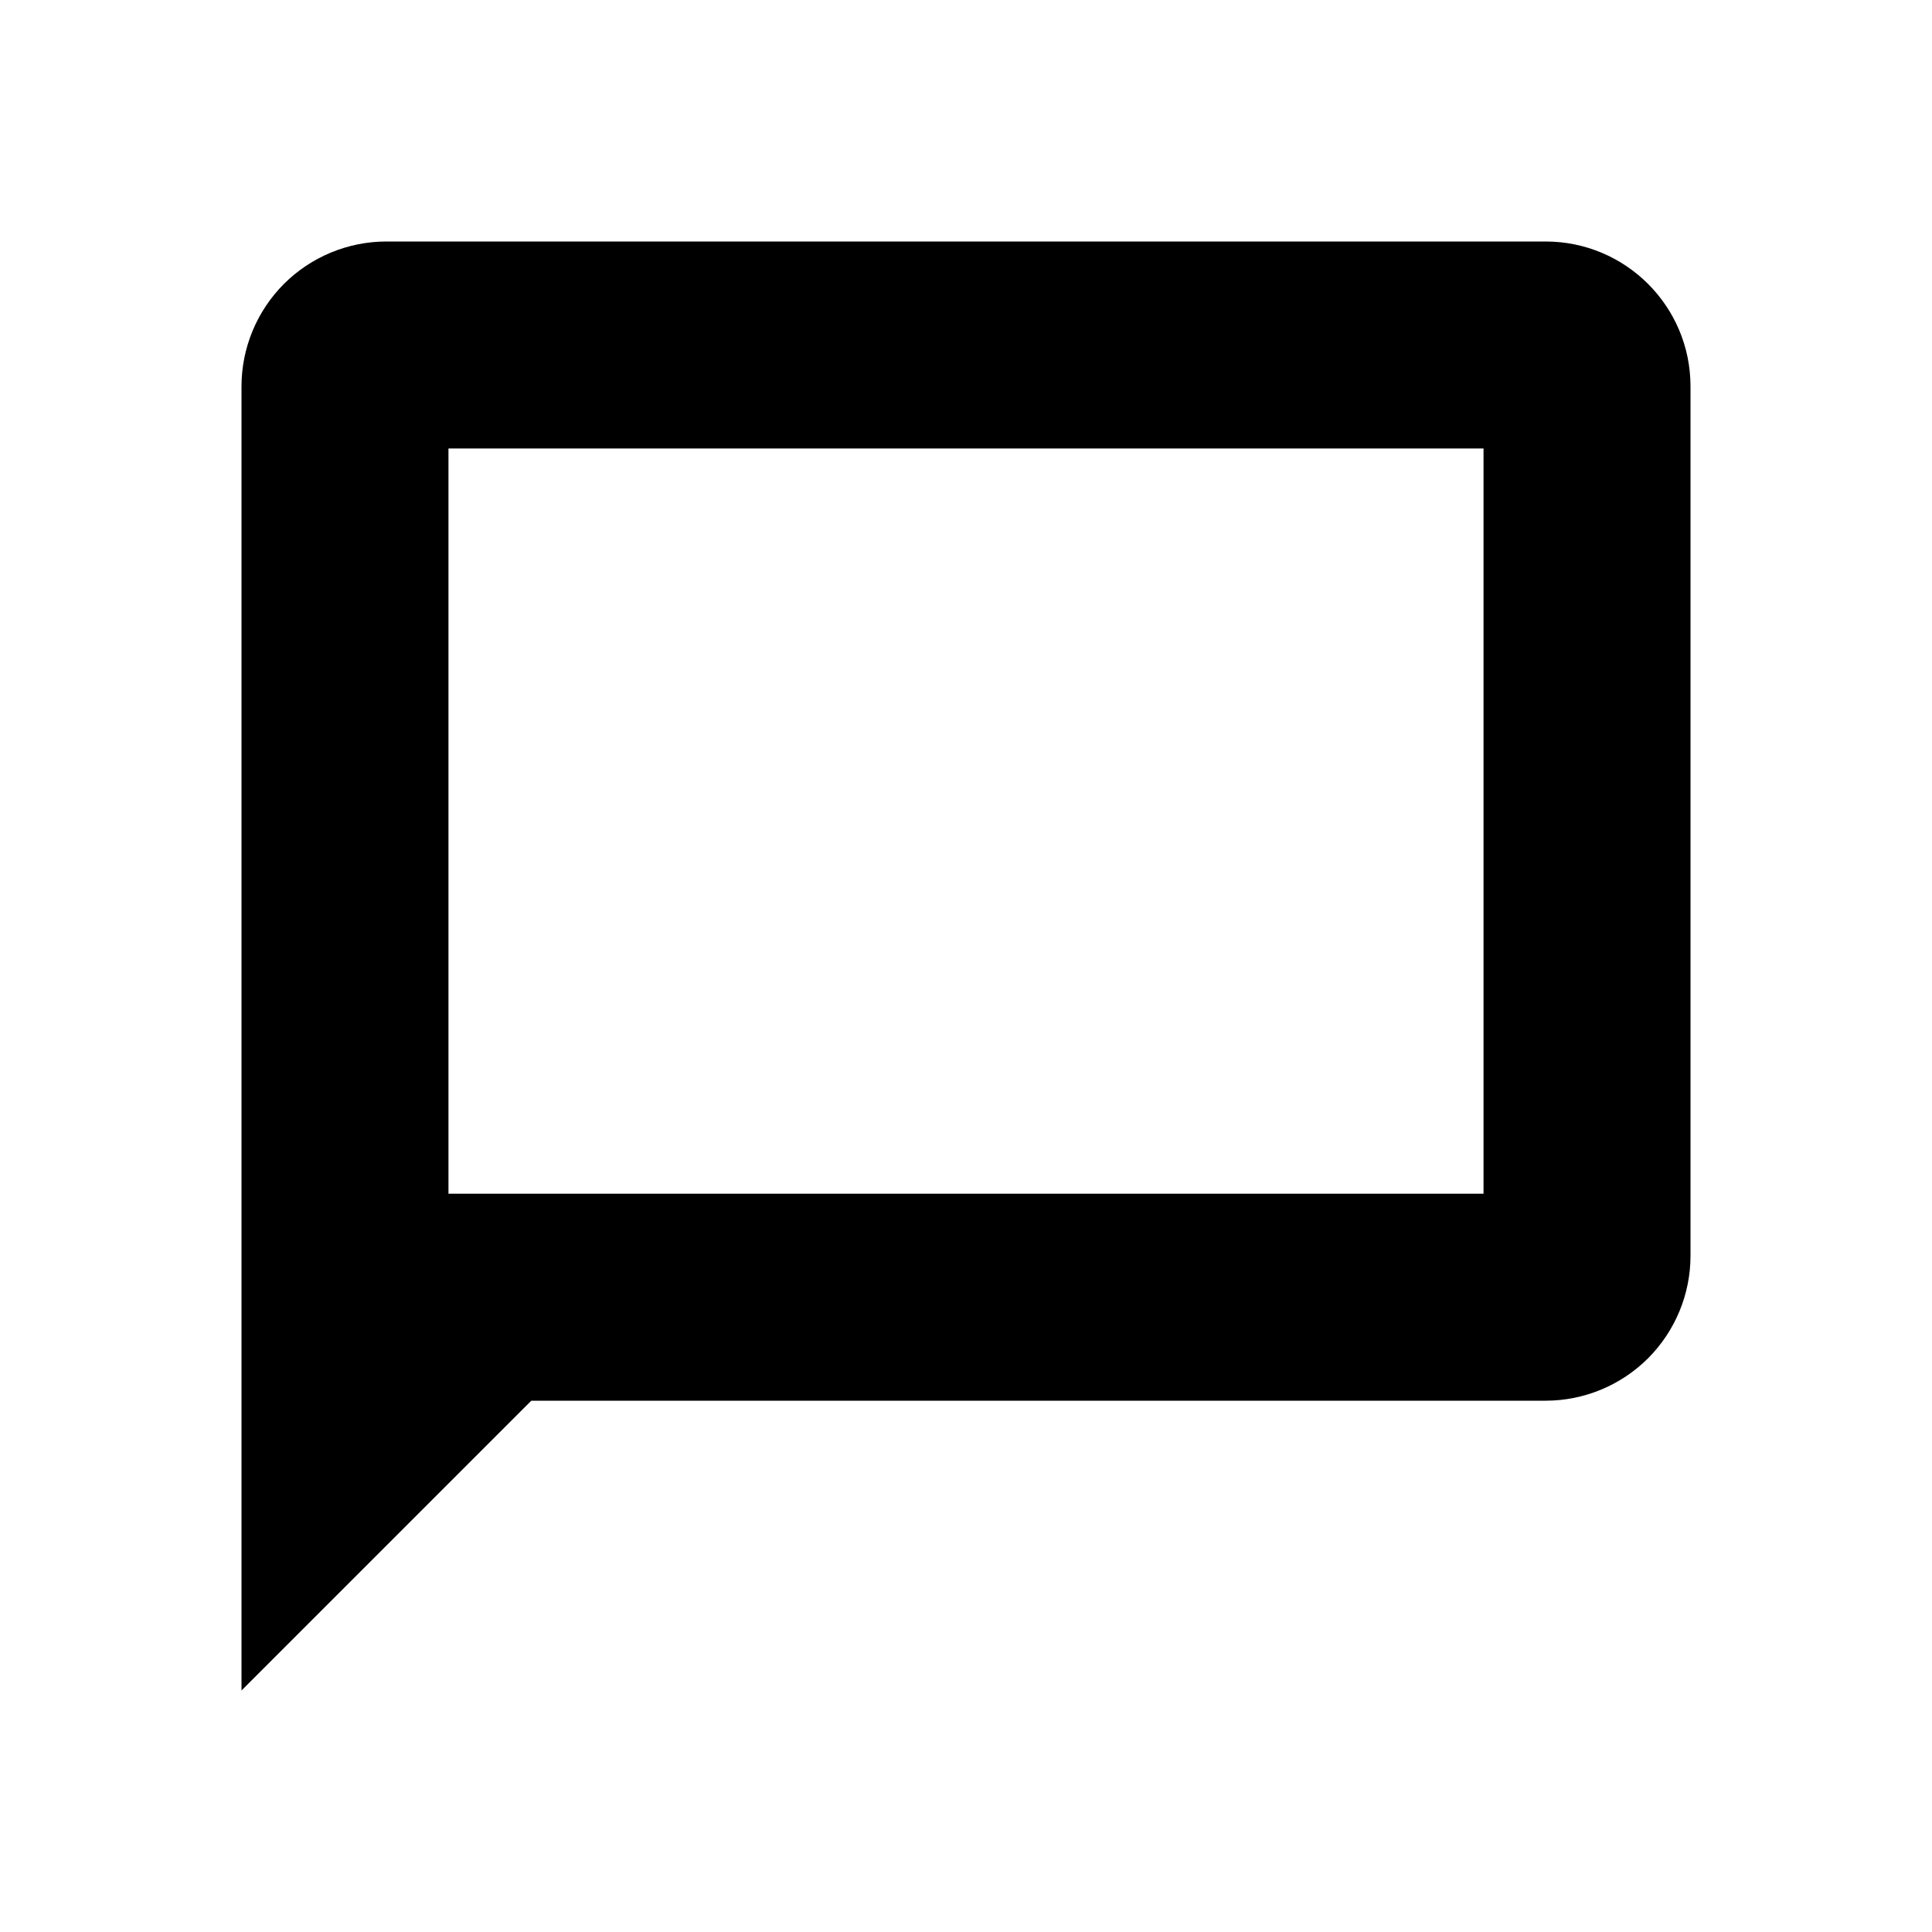 <svg width="24" height="24" viewBox="0 0 24 24" fill="none" xmlns="http://www.w3.org/2000/svg">
<path fill-rule="evenodd" clip-rule="evenodd" d="M3.527 3.527C3.19 3.865 3 4.323 3 4.8V21L6.6 17.4H19.2C19.677 17.4 20.135 17.21 20.473 16.873C20.81 16.535 21 16.077 21 15.6V4.8C21 3.801 20.19 3 19.2 3H4.8C4.323 3 3.865 3.19 3.527 3.527ZM5.571 14.829H18.429V5.571H5.571V14.829Z" fill="black"/>
</svg>
